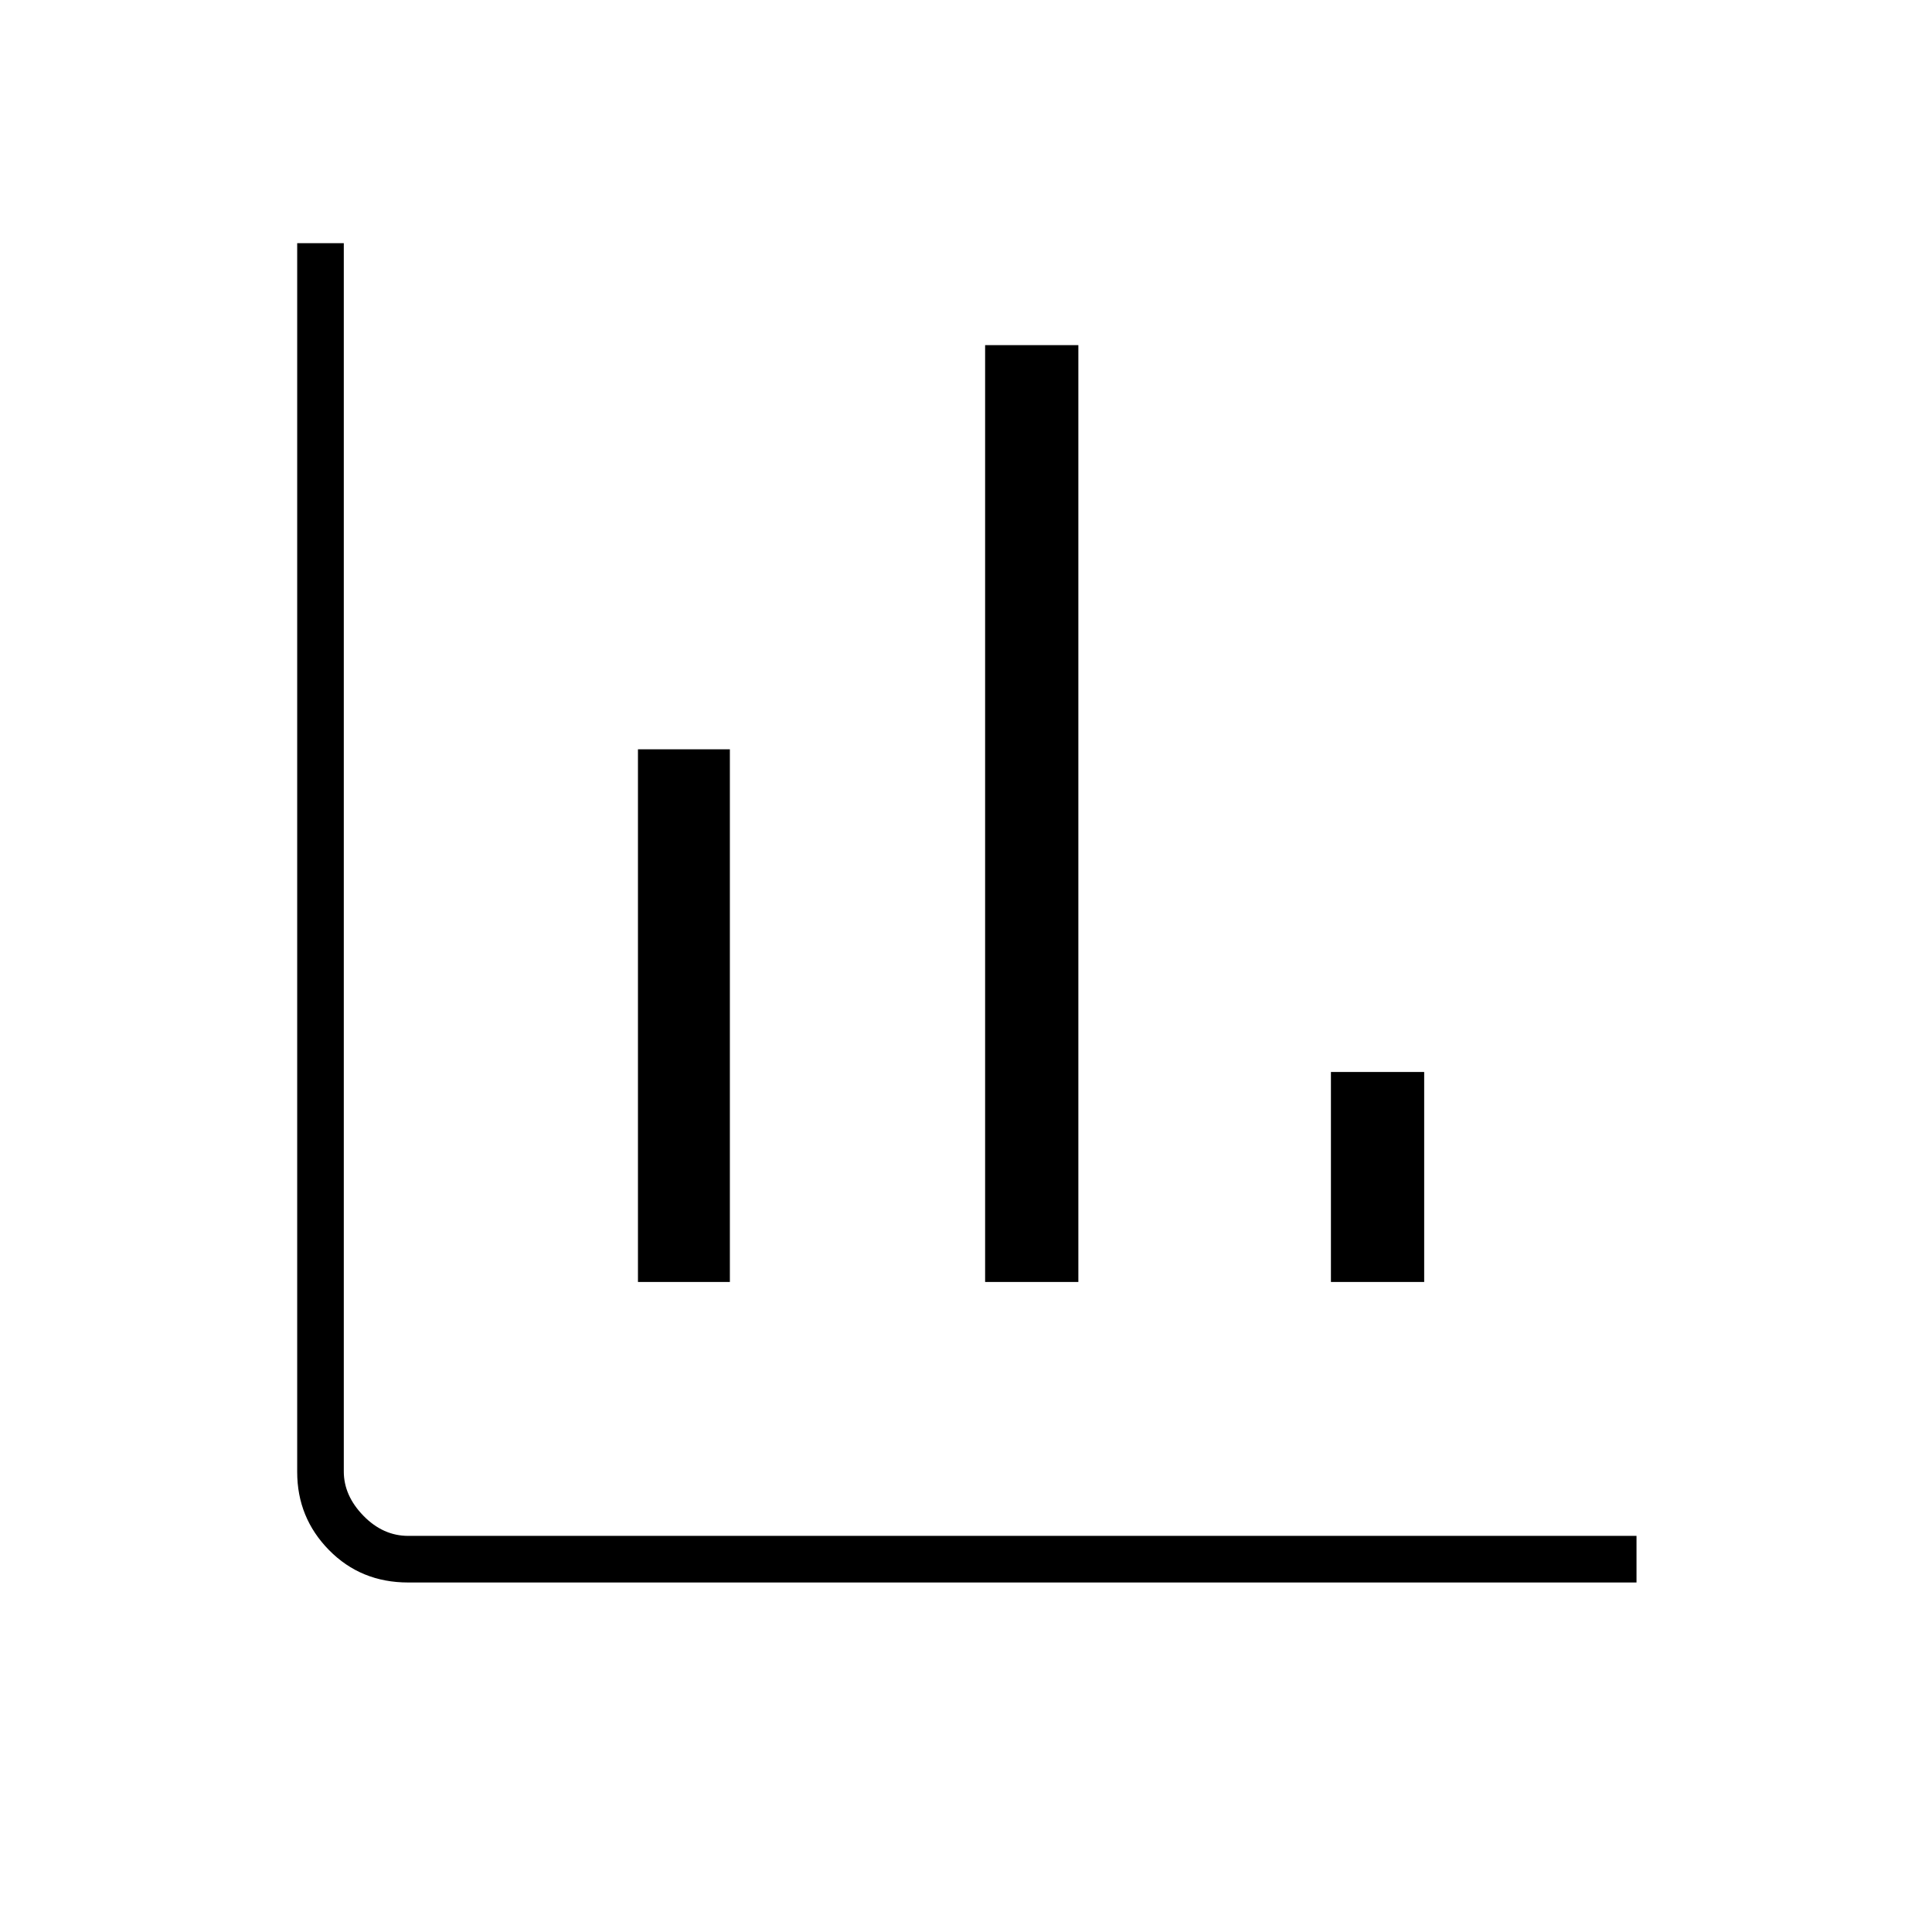 <svg xmlns="http://www.w3.org/2000/svg" height="40" viewBox="0 -960 960 960" width="40"><path d="M202.83-173.67q-23.5 0-39.33-16.09-15.83-16.1-15.83-38.84v-610.57h23.16v610.34q0 12 9.75 22t22.25 10h610.34v23.16H202.83ZM317-323v-264.67h45.67V-323H317Zm172.5 0v-465.5h46.33V-323H489.5Zm171.83 0v-104.33h46.34V-323h-46.34Z"/></svg>